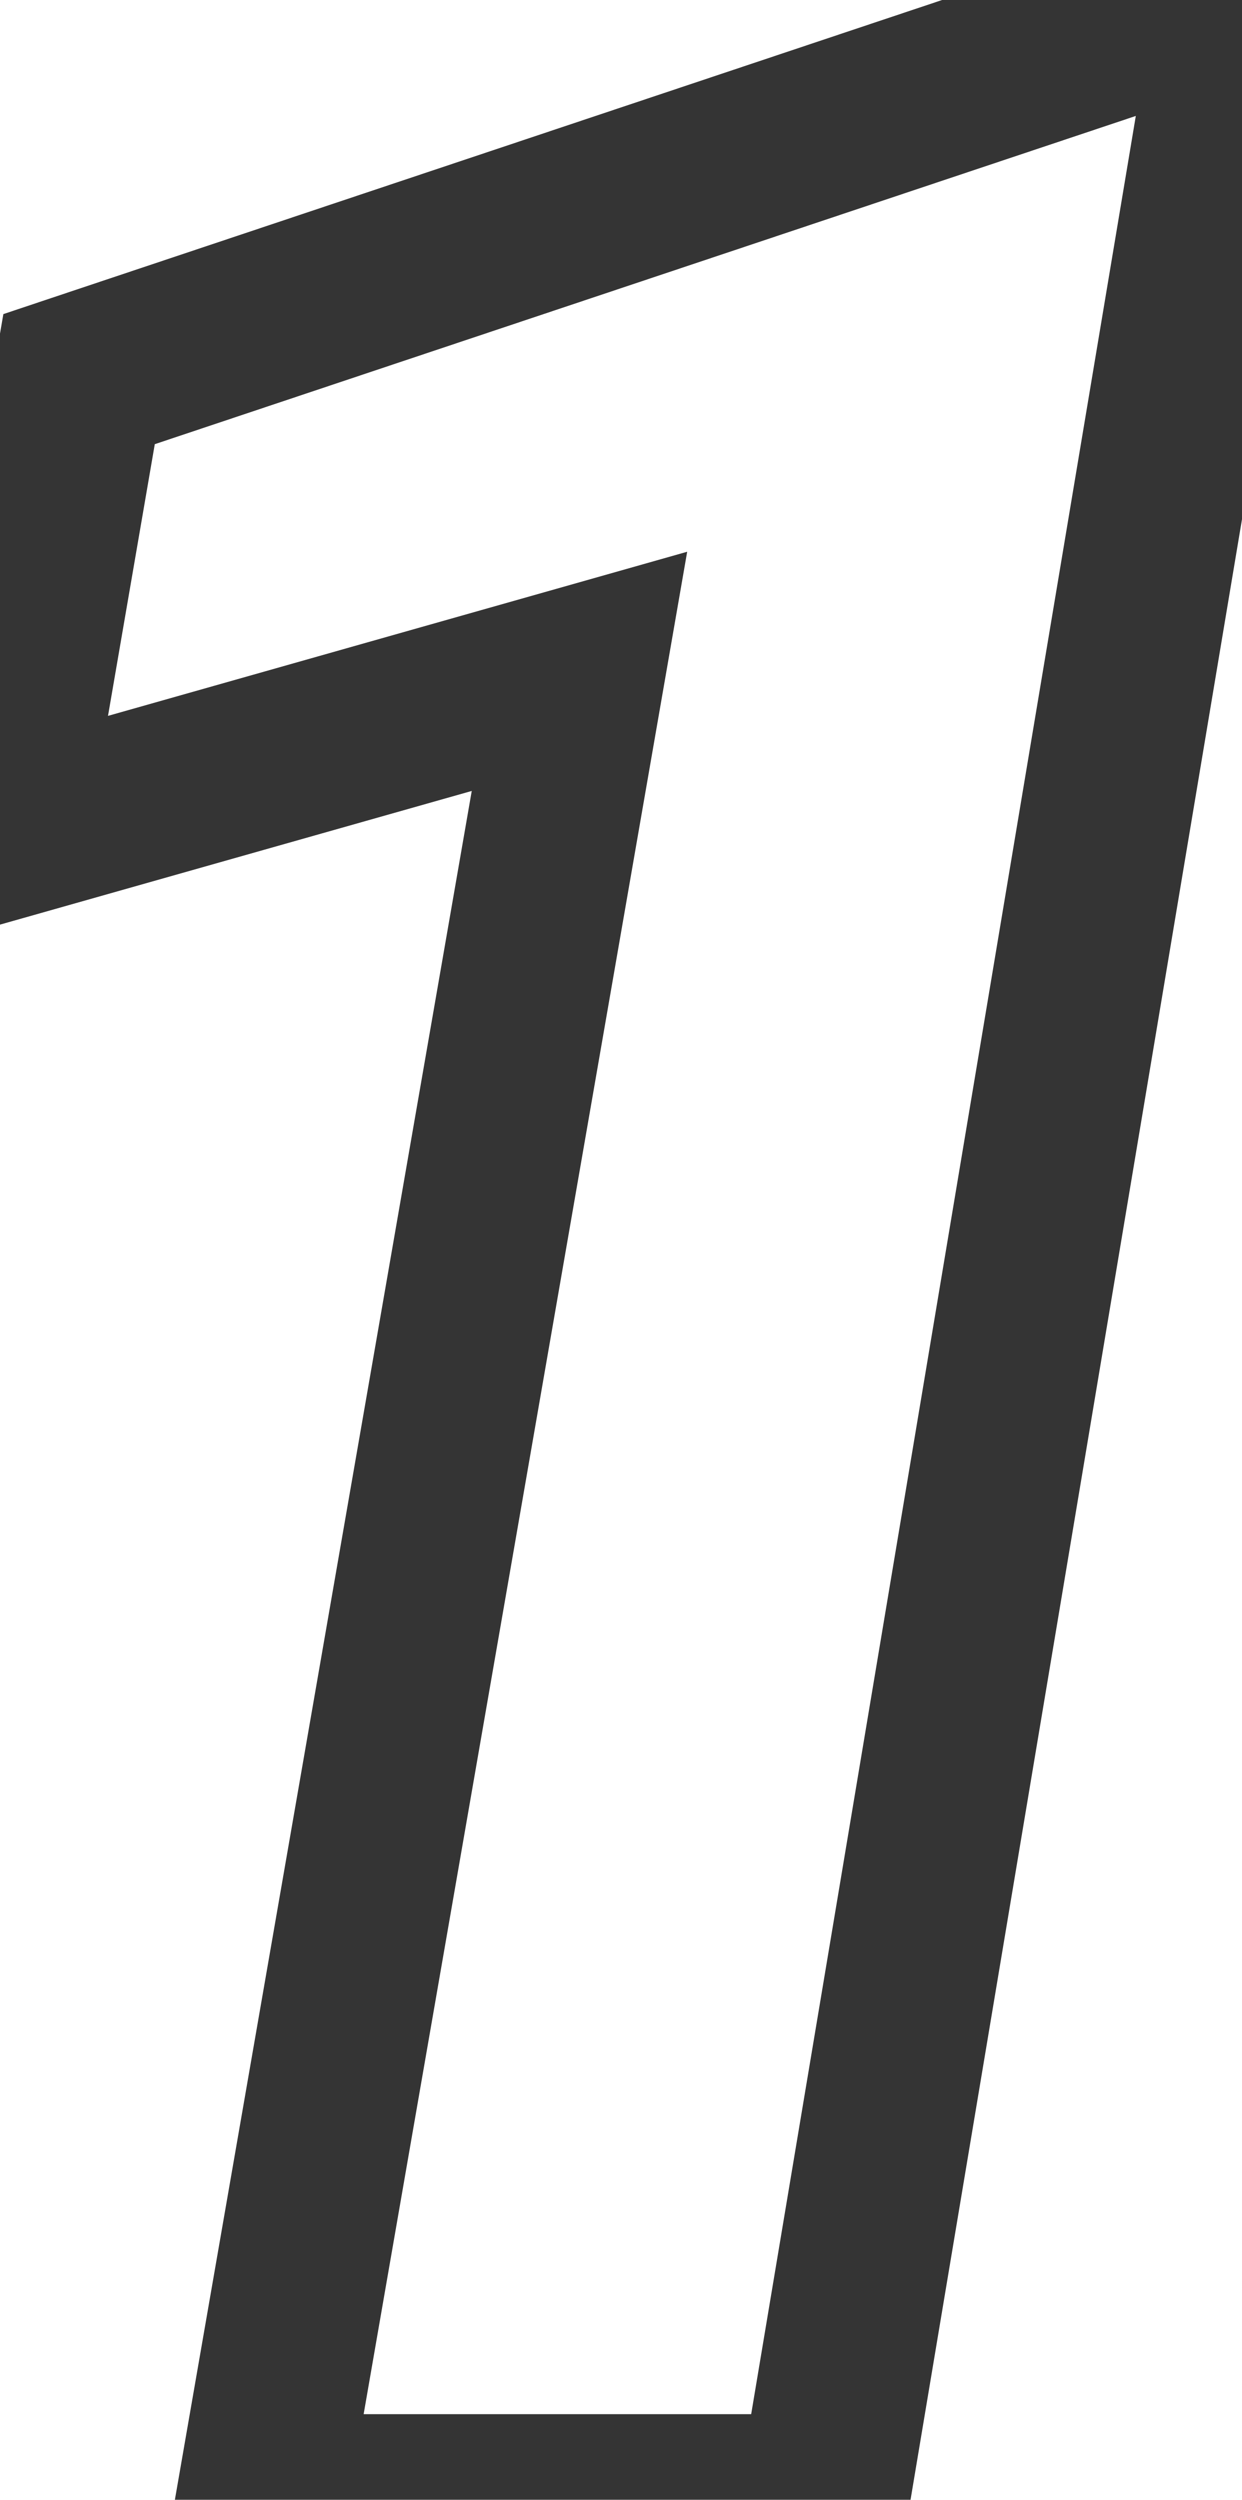 <svg width="87" height="175" viewBox="0 0 87 175" fill="none" xmlns="http://www.w3.org/2000/svg">
<mask id="path-1-outside-1_68_386" maskUnits="userSpaceOnUse" x="-8" y="-6" width="103" height="187" fill="black">
<rect fill="white" x="-8" y="-6" width="103" height="187"/>
<path d="M86.887 0.701L57.697 175H18.339L40.59 46.997L0.036 58.481L5.539 26.541L82.46 0.82L86.887 0.701Z"/>
</mask>
<path d="M86.887 0.701L92.804 1.692L94.008 -5.494L86.725 -5.297L86.887 0.701ZM57.697 175V181H62.776L63.615 175.991L57.697 175ZM18.339 175L12.428 173.972L11.206 181H18.339V175ZM40.59 46.997L46.502 48.025L48.136 38.624L38.956 41.224L40.59 46.997ZM0.036 58.481L-5.877 57.463L-7.494 66.85L1.671 64.254L0.036 58.481ZM5.539 26.541L3.636 20.85L0.235 21.988L-0.374 25.522L5.539 26.541ZM82.46 0.82L82.298 -5.178L81.405 -5.153L80.558 -4.87L82.46 0.82ZM80.969 -0.29L51.78 174.009L63.615 175.991L92.804 1.692L80.969 -0.29ZM57.697 169H18.339V181H57.697V169ZM24.251 176.028L46.502 48.025L34.679 45.969L12.428 173.972L24.251 176.028ZM38.956 41.224L-1.599 52.709L1.671 64.254L42.225 52.77L38.956 41.224ZM5.949 59.5L11.452 27.559L-0.374 25.522L-5.877 57.463L5.949 59.5ZM7.442 32.231L84.363 6.511L80.558 -4.87L3.636 20.85L7.442 32.231ZM82.623 6.818L87.049 6.698L86.725 -5.297L82.298 -5.178L82.623 6.818Z" fill="#343434" mask="url(#path-1-outside-1_68_386)"/>
</svg>

